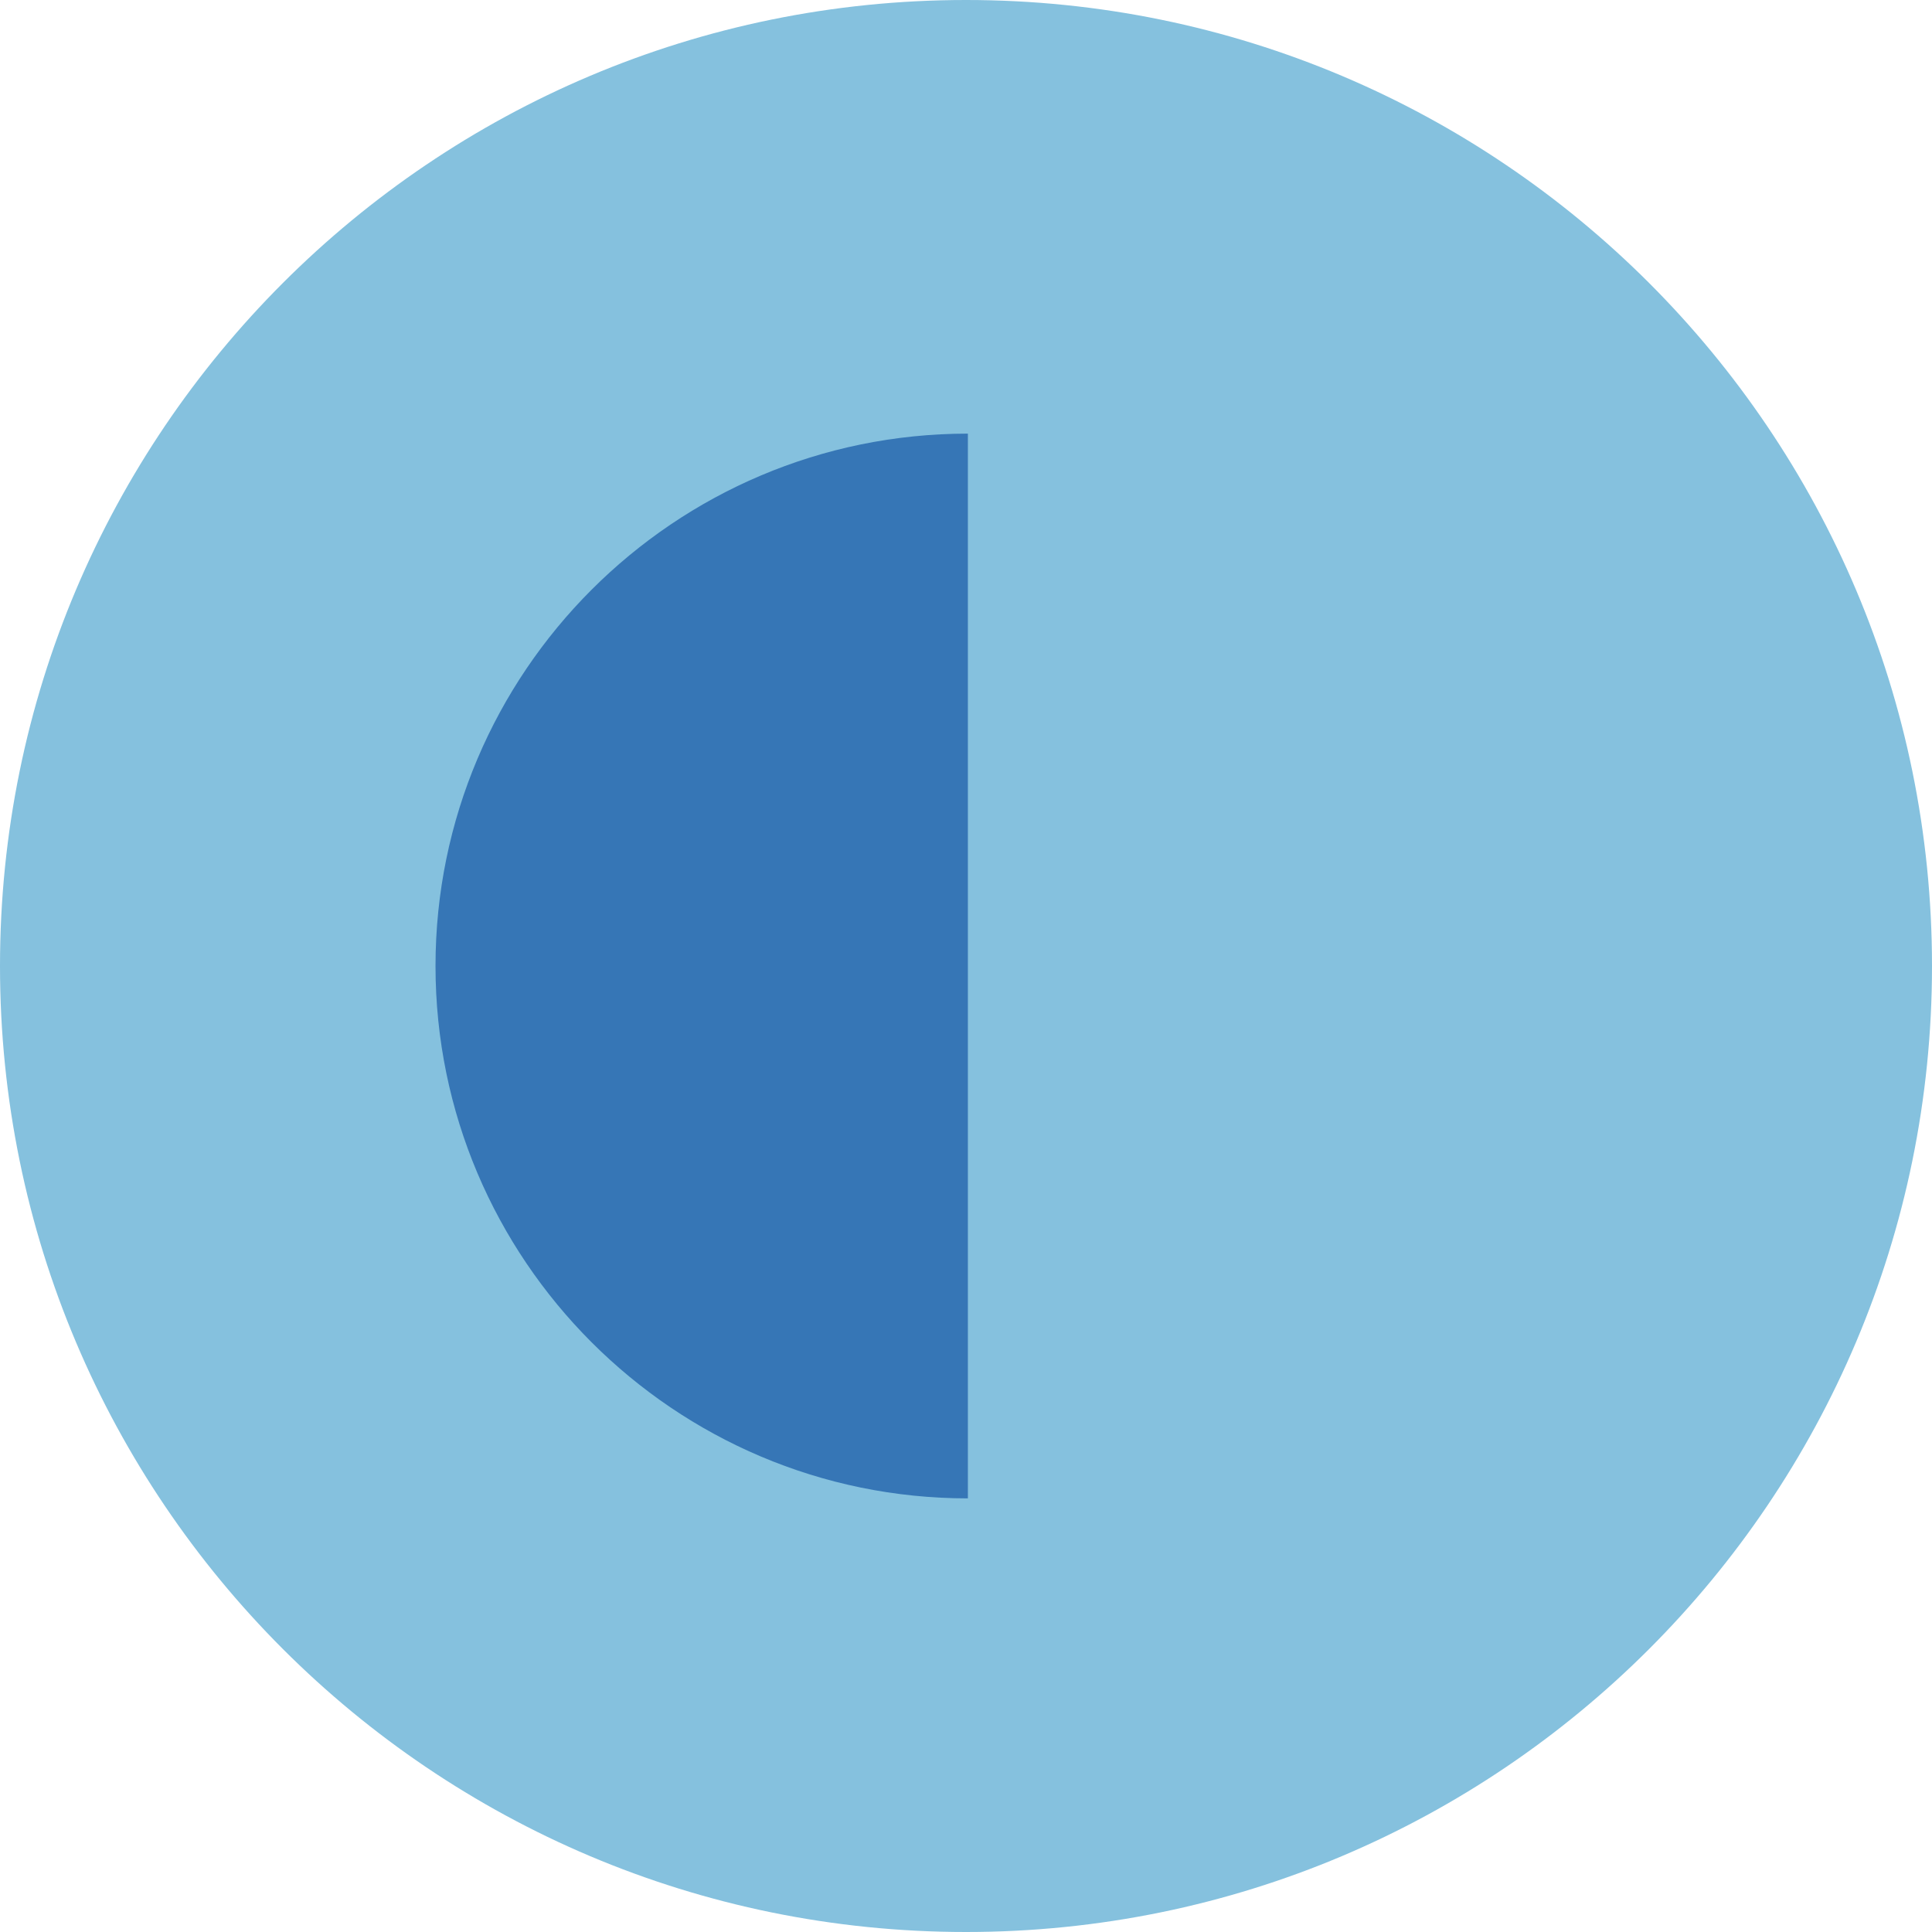 <svg width="229" height="229" viewBox="0 0 229 229" fill="none" xmlns="http://www.w3.org/2000/svg">
<path d="M114.5 229C177.737 229 229 177.737 229 114.5C229 51.263 177.737 0 114.5 0C51.263 0 0 51.263 0 114.5C0 177.737 51.263 229 114.5 229Z" fill="#85C1DE"/>
<path d="M114.723 177.603C79.922 177.603 51.621 149.301 51.621 114.501C51.621 79.7 79.922 51.398 114.723 51.398V177.603Z" fill="#3676B6"/>
</svg>
